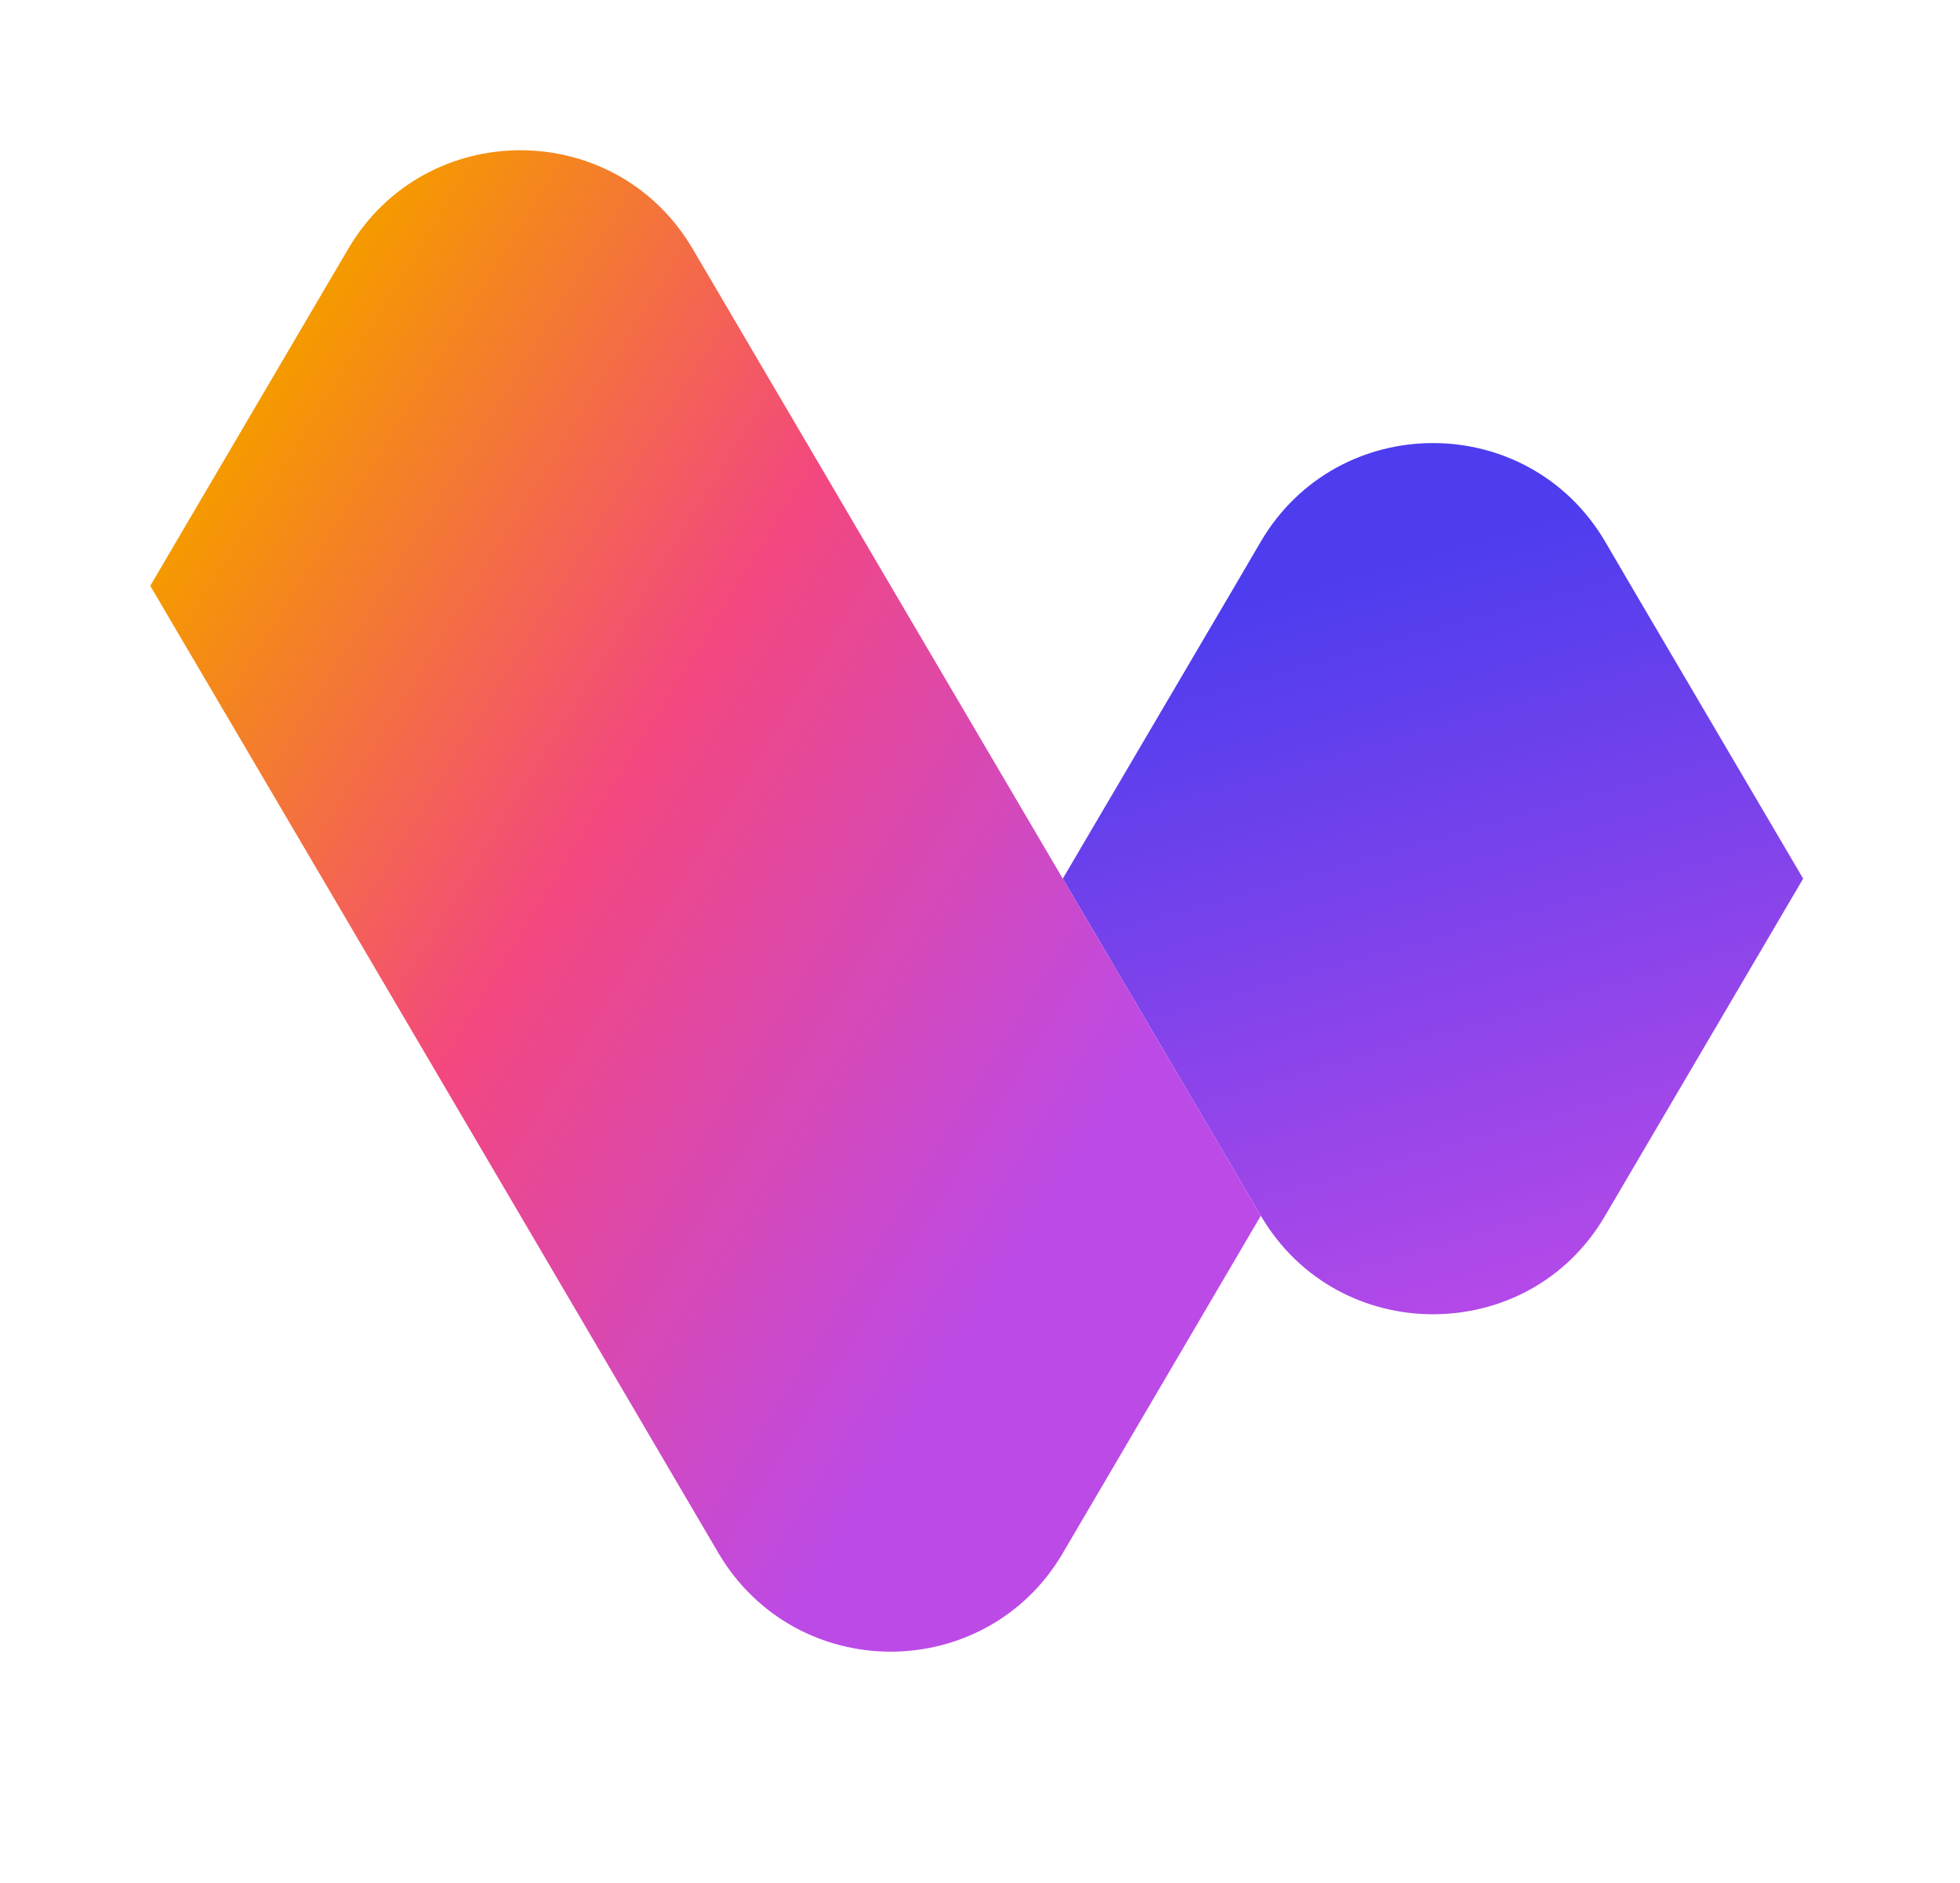 <svg width="280" height="269" viewBox="0 0 280 269" fill="none" xmlns="http://www.w3.org/2000/svg">
    <path d="m257.594 125.53-28.291 48.161c-5.479 9.4-15.014 14.078-24.592 14.078-9.535 0-19.069-4.678-24.593-14.078l-28.291-48.161 24.593-41.835 3.698-6.326c11.049-18.757 38.136-18.757 49.185 0l3.698 6.326 24.593 41.835z" fill="url(#aj3kz9fena)"/>
    <path d="m180.118 173.691-28.291 48.206c-5.48 9.356-15.059 14.078-24.593 14.078s-19.069-4.722-24.593-14.078L74.35 173.691 46.06 125.53 21.465 83.695l28.291-48.161c11.049-18.757 38.137-18.757 49.186 0l28.291 48.16 24.593 41.836 28.291 48.161z" fill="url(#anop281b6b)"/>
    <defs>
        <linearGradient id="aj3kz9fena" x1="192.263" y1="81.7" x2="223.667" y2="192.303" gradientUnits="userSpaceOnUse">
            <stop stop-color="#4D3DEE"/>
            <stop offset="1" stop-color="#BC4AE7"/>
        </linearGradient>
        <linearGradient id="anop281b6b" x1="23.402" y1="80.686" x2="156.413" y2="163.193" gradientUnits="userSpaceOnUse">
            <stop stop-color="#F59900"/>
            <stop offset=".465" stop-color="#F34780"/>
            <stop offset="1" stop-color="#BC4AE7"/>
        </linearGradient>
    </defs>
</svg>
